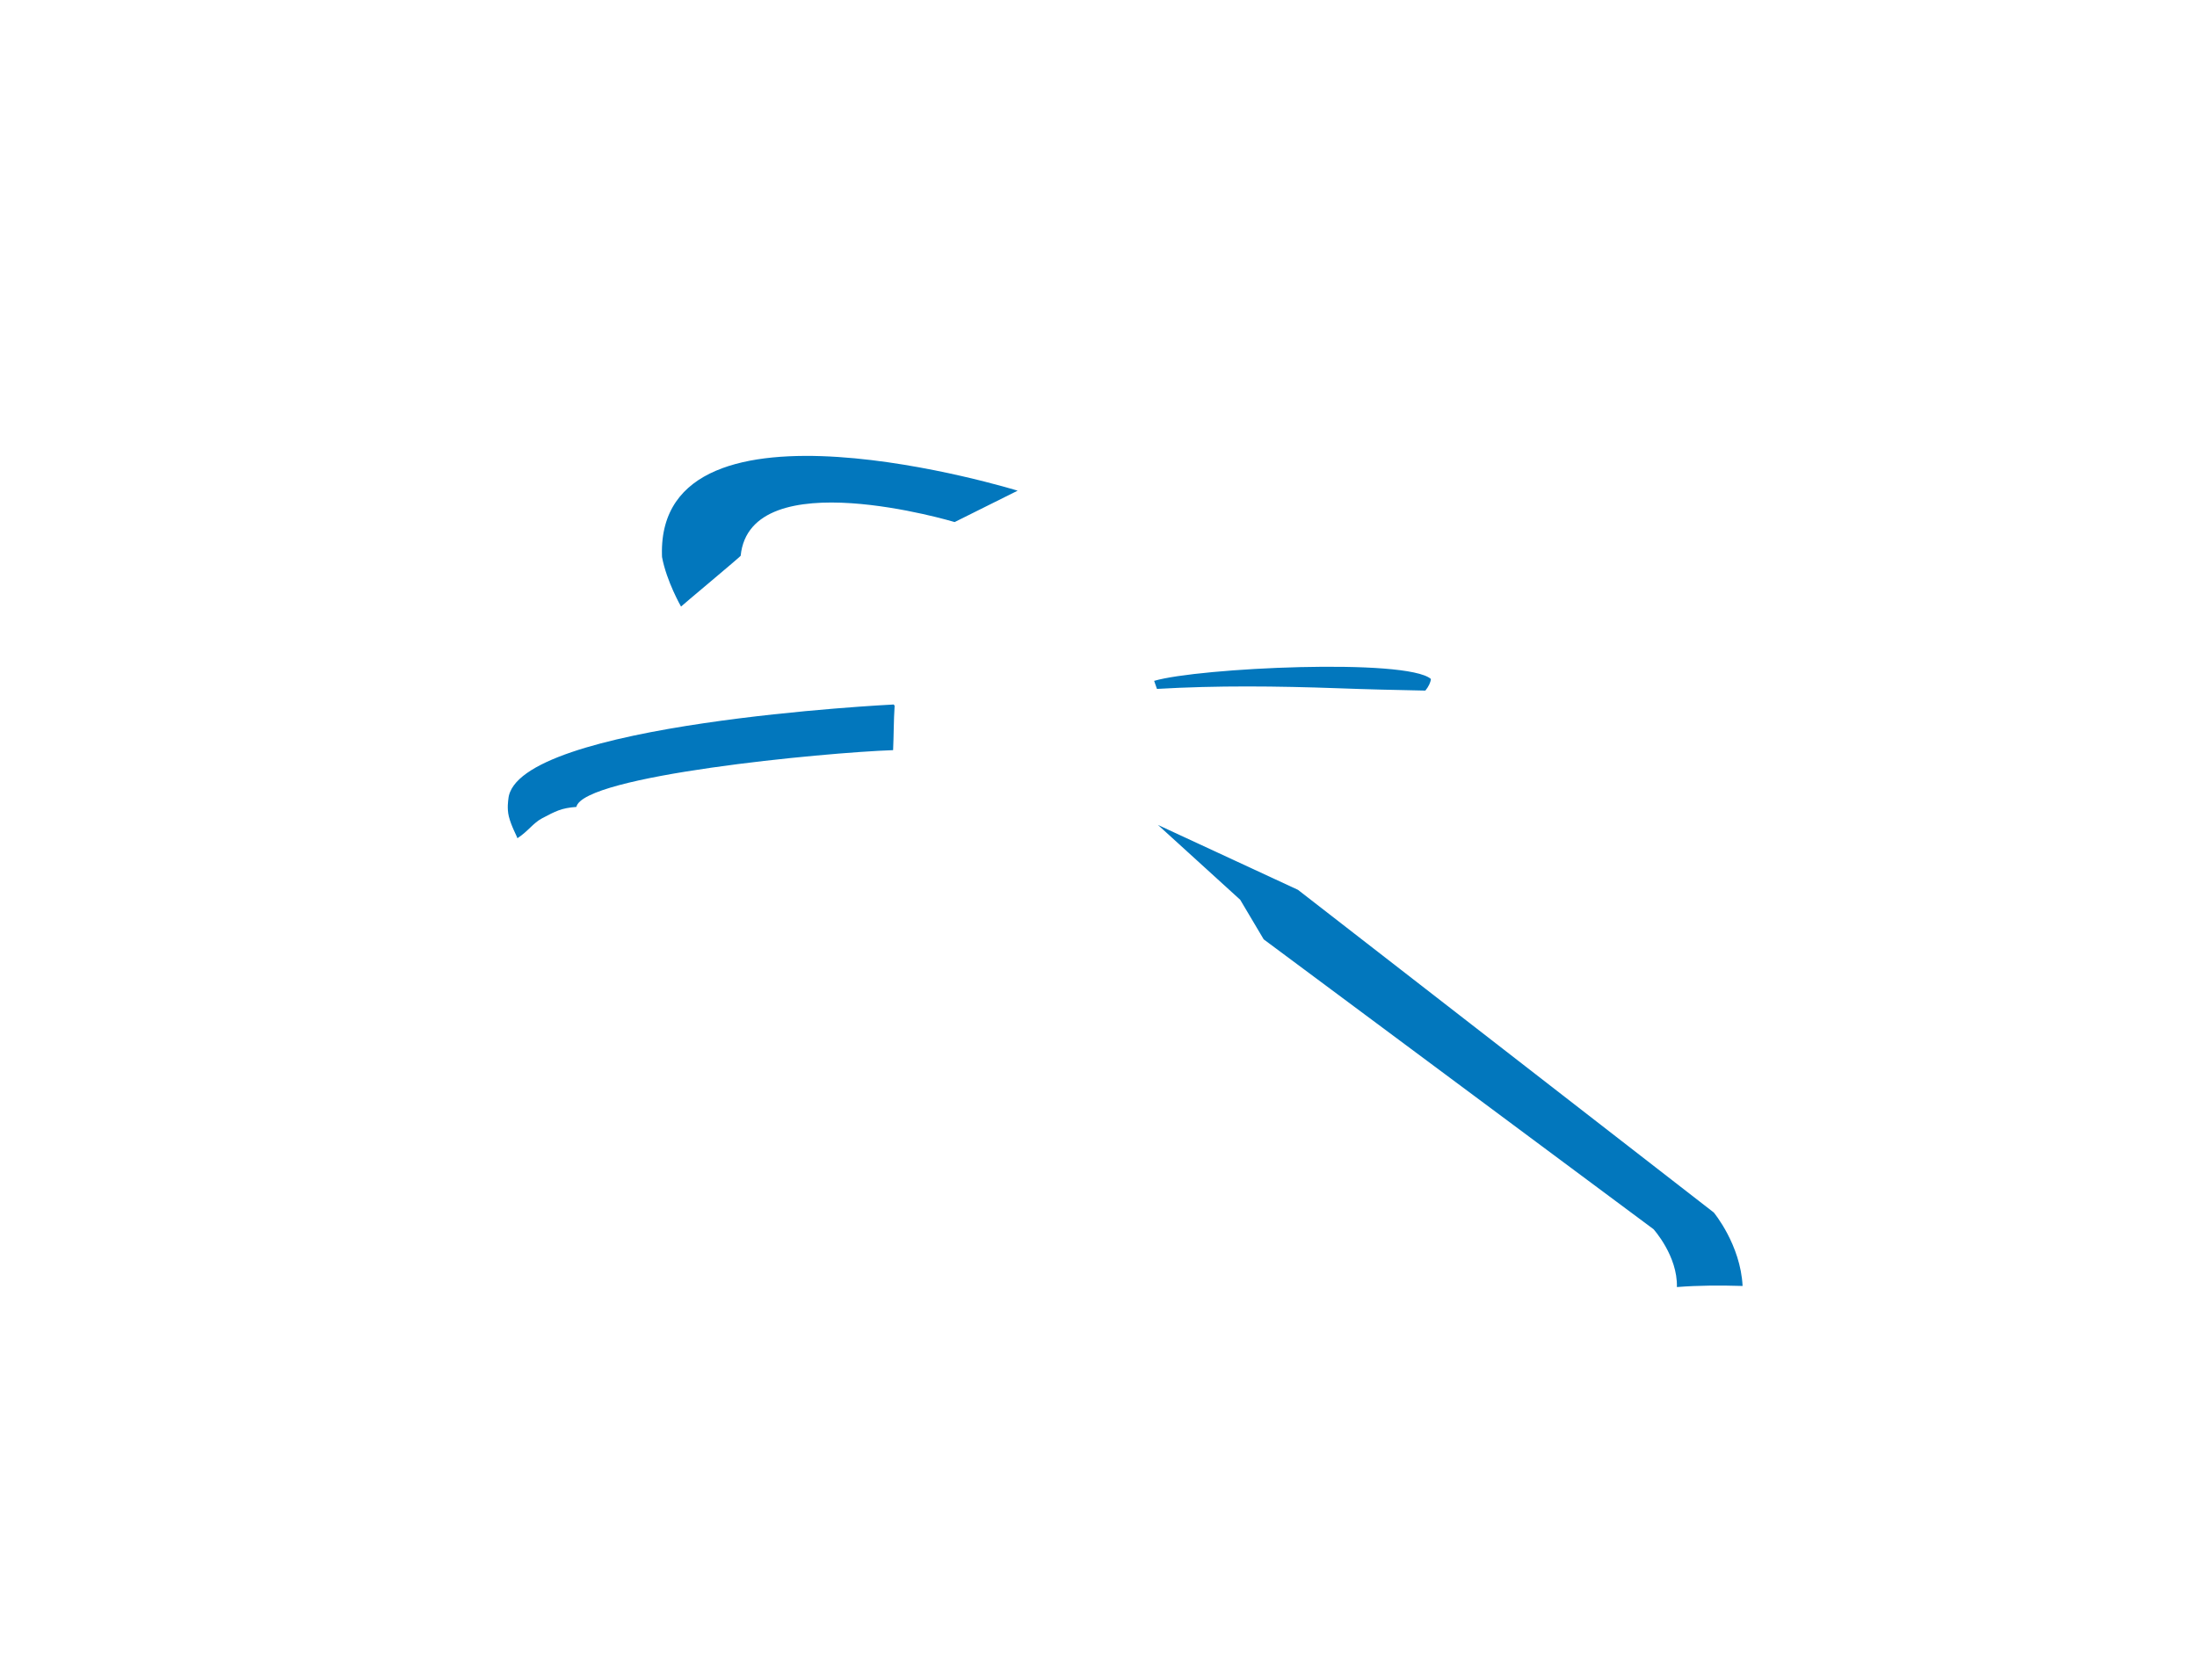 <svg version="1" xmlns="http://www.w3.org/2000/svg" viewBox="0 0 3080 2356">
    <path fill="#0277BD" d="M1875 965c41.078 1.55 82.157 2.498 123.236 3.312 4.545-5.654 7.332-11.344 7.764-16.312-33.989-29.501-326.043-15.685-388 2.667l3.958 11.281c84.673-4.937 168.362-3.937 253.042-.948zM1038.354 779.268C1051.635 645.793 1338.333 732 1338.333 732l88.333-44s-504.667-156-498.667 90c.025 1.029.068 2.053.121 3.075 6.38 34.175 26.63 69.425 26.63 69.425.484-.91 84.25-70.75 83.604-71.232zM808.022 1131.402c9.738-43.908 346.673-76.217 444.025-79.604.966-20.715.744-41.43 2.142-62.144l-1.212-1.858s-530.739 25.922-540.305 132.51c-.185 2.058-2.083 13.15.661 24.361 3.383 13.822 11.6 28.207 12 30.667 15.333-10 22-21.333 34.667-28 18.715-9.851 26.952-14.432 48.022-15.932zM1819.6 1247.641l-196.266-90.975 115.326 104.936 32.954 55.509 546.436 406.362s34.006 37.476 32.81 81.152c30.455-2.406 60.991-2.478 91.548-1.539-2.508-10.172-5.517-20.231-9.407-30.087 3.89 9.856 6.9 19.915 9.407 30.087l.546.017c-2.814-57.853-40.371-103.01-40.371-103.01L1819.6 1247.641z"/>
</svg>
